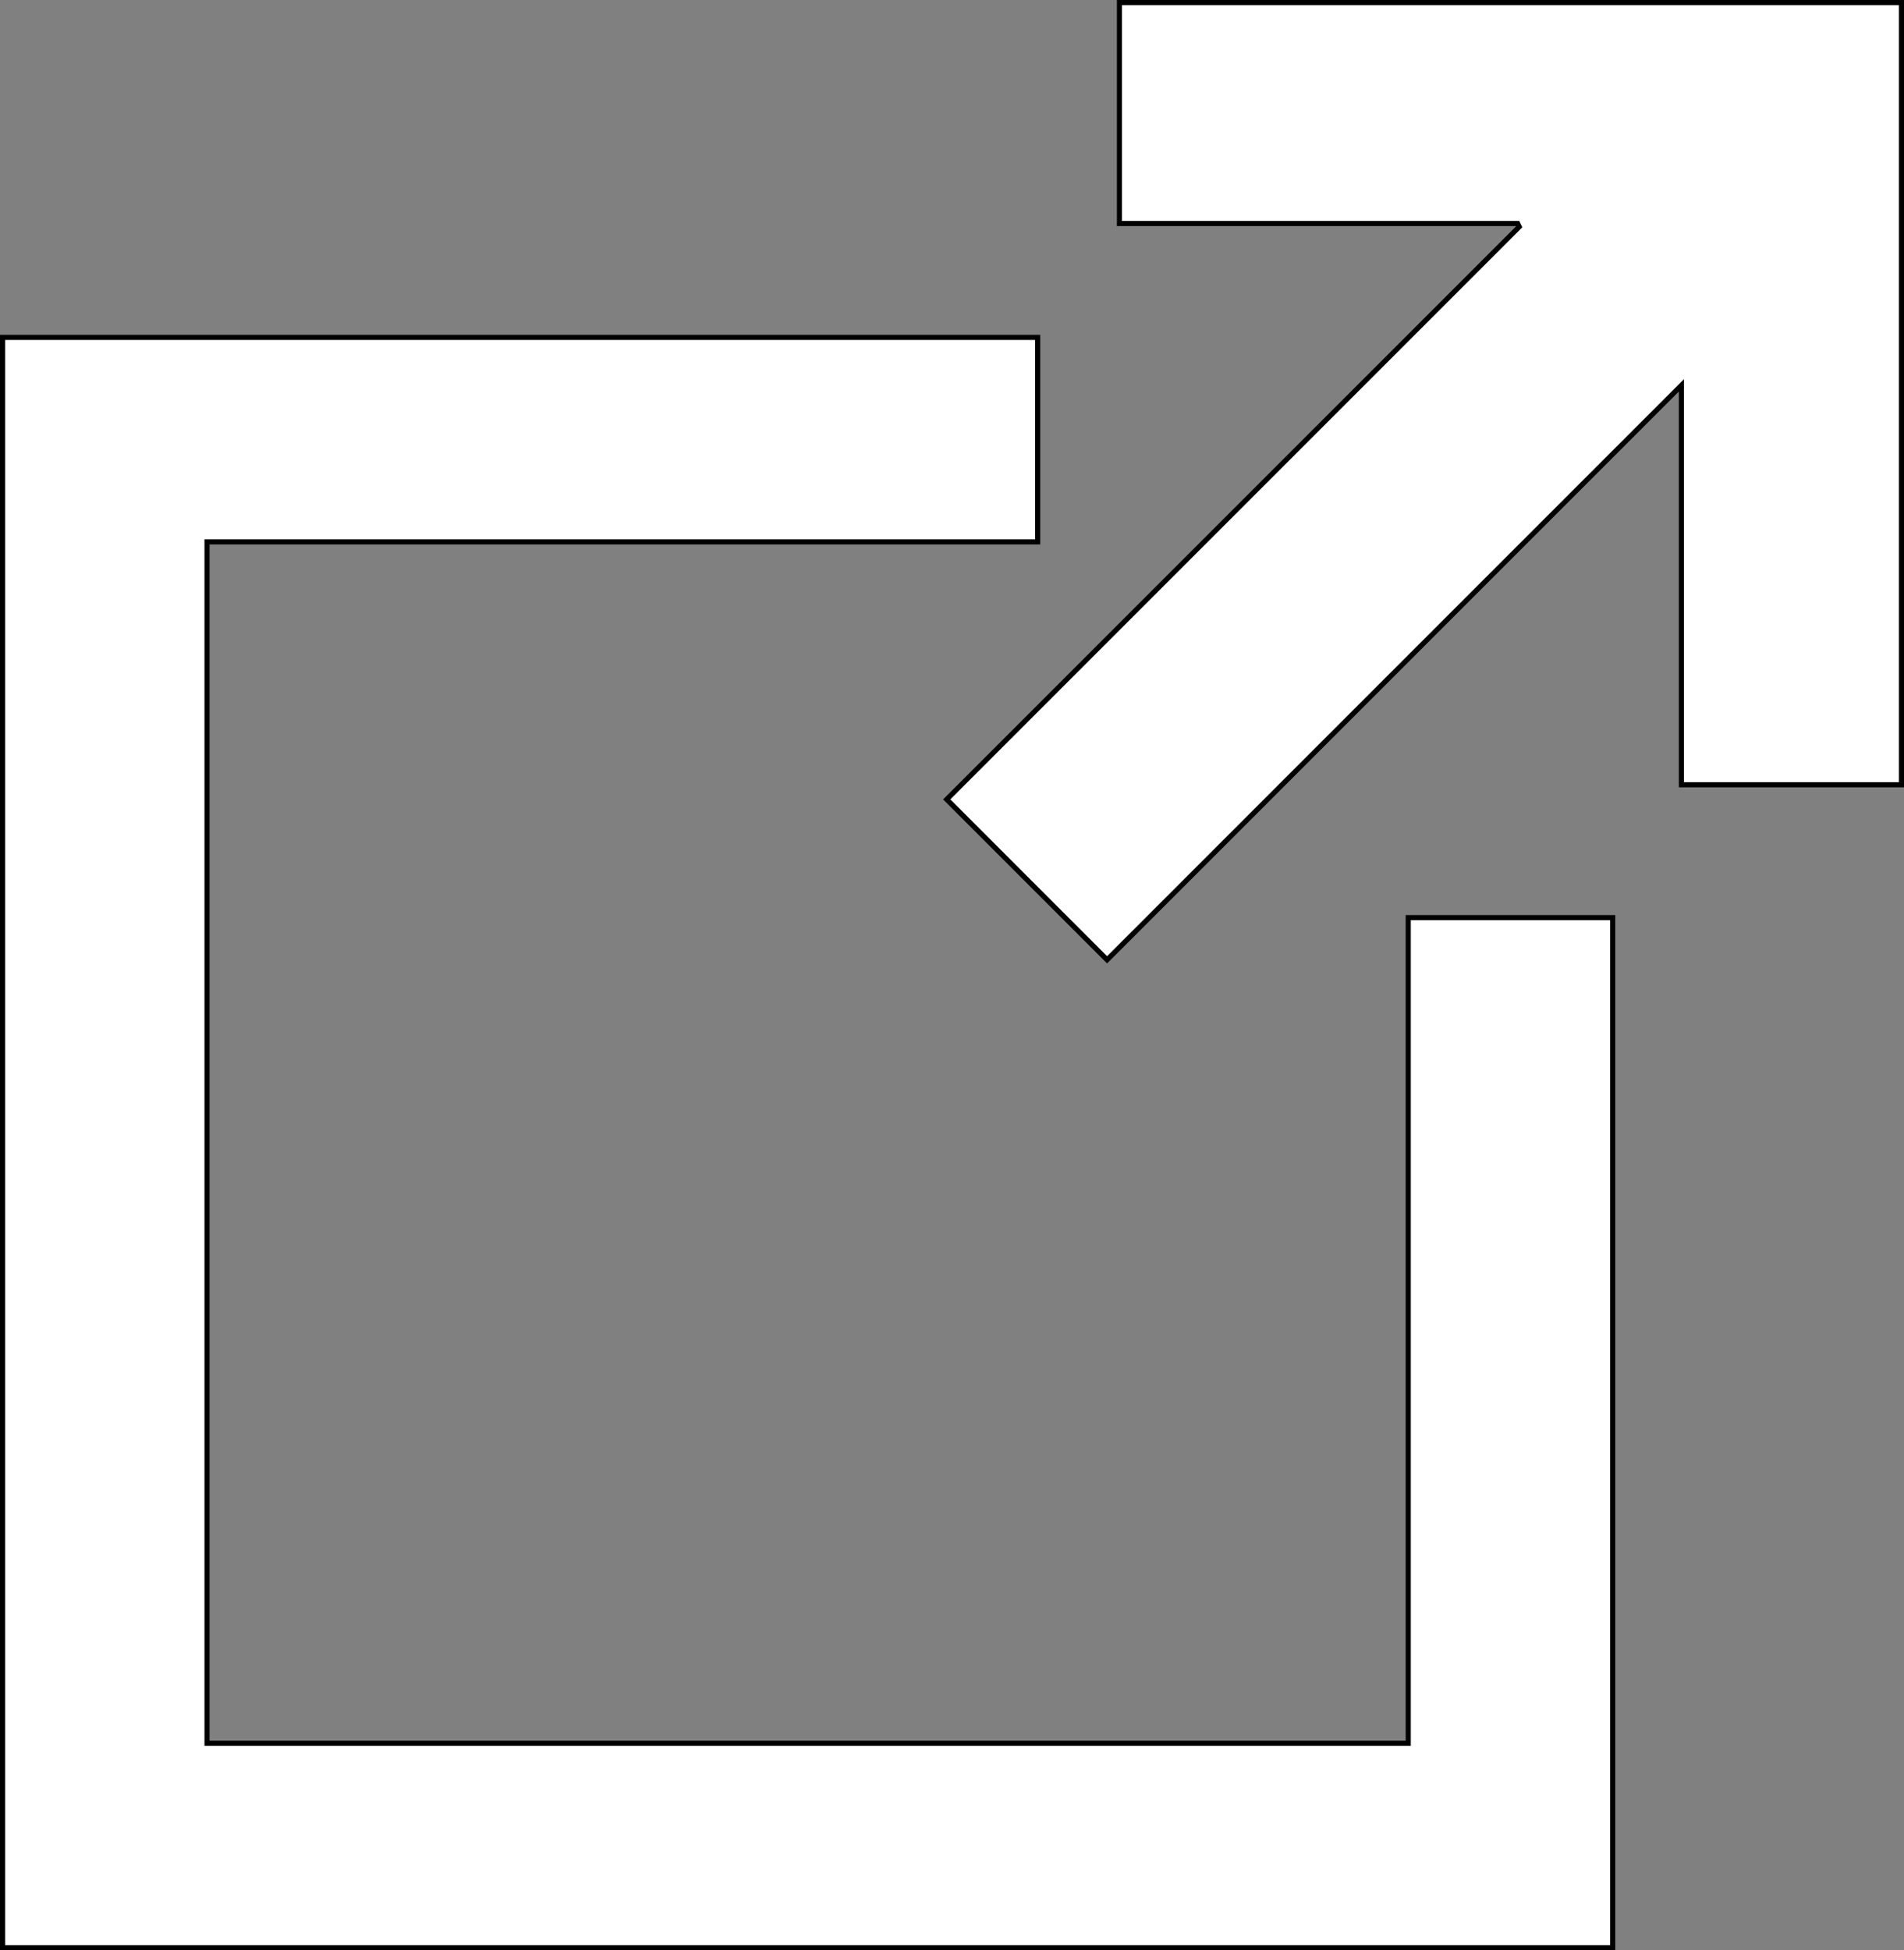 <svg xmlns="http://www.w3.org/2000/svg" viewBox="0 0 744.98 762.99">
  <rect x="0" y="0" width="744.98" height="762.99" fill="#808080" stroke="none"/>
  <defs>
    <style>
      .cls-1, .cls-3 {
        fill: #fff;
      }

      .cls-2 {
        fill: none;
      }

      .cls-2, .cls-3 {
        stroke: #000;
        stroke-miterlimit: 10;
        stroke-width: 2px;
      }
    </style>
  </defs>
  <title>Go to Link</title>
  <g id="Layer_2" data-name="Layer 2">
    <g id="Icon-Goto">
      <g id="Icon-GoToLink">
        <g>
          <path class="cls-1" d="M433.17,375.49l-62.75-62.76,224-224-.61-1.29H438V1H744V307H657.89V150.75Z"/>
          <path class="cls-2" d="M433.17,375.49l-62.75-62.76,224-224-.61-1.29H438V1H744V307H657.89V150.75Z"/>
        </g>
        <polygon class="cls-3" points="551 358.99 551 681.99 81 681.99 81 211.99 406 211.99 406 131.99 1 131.99 1 761.99 631 761.99 631 358.99 551 358.99"/>
      </g>
    </g>
  </g>
</svg>
